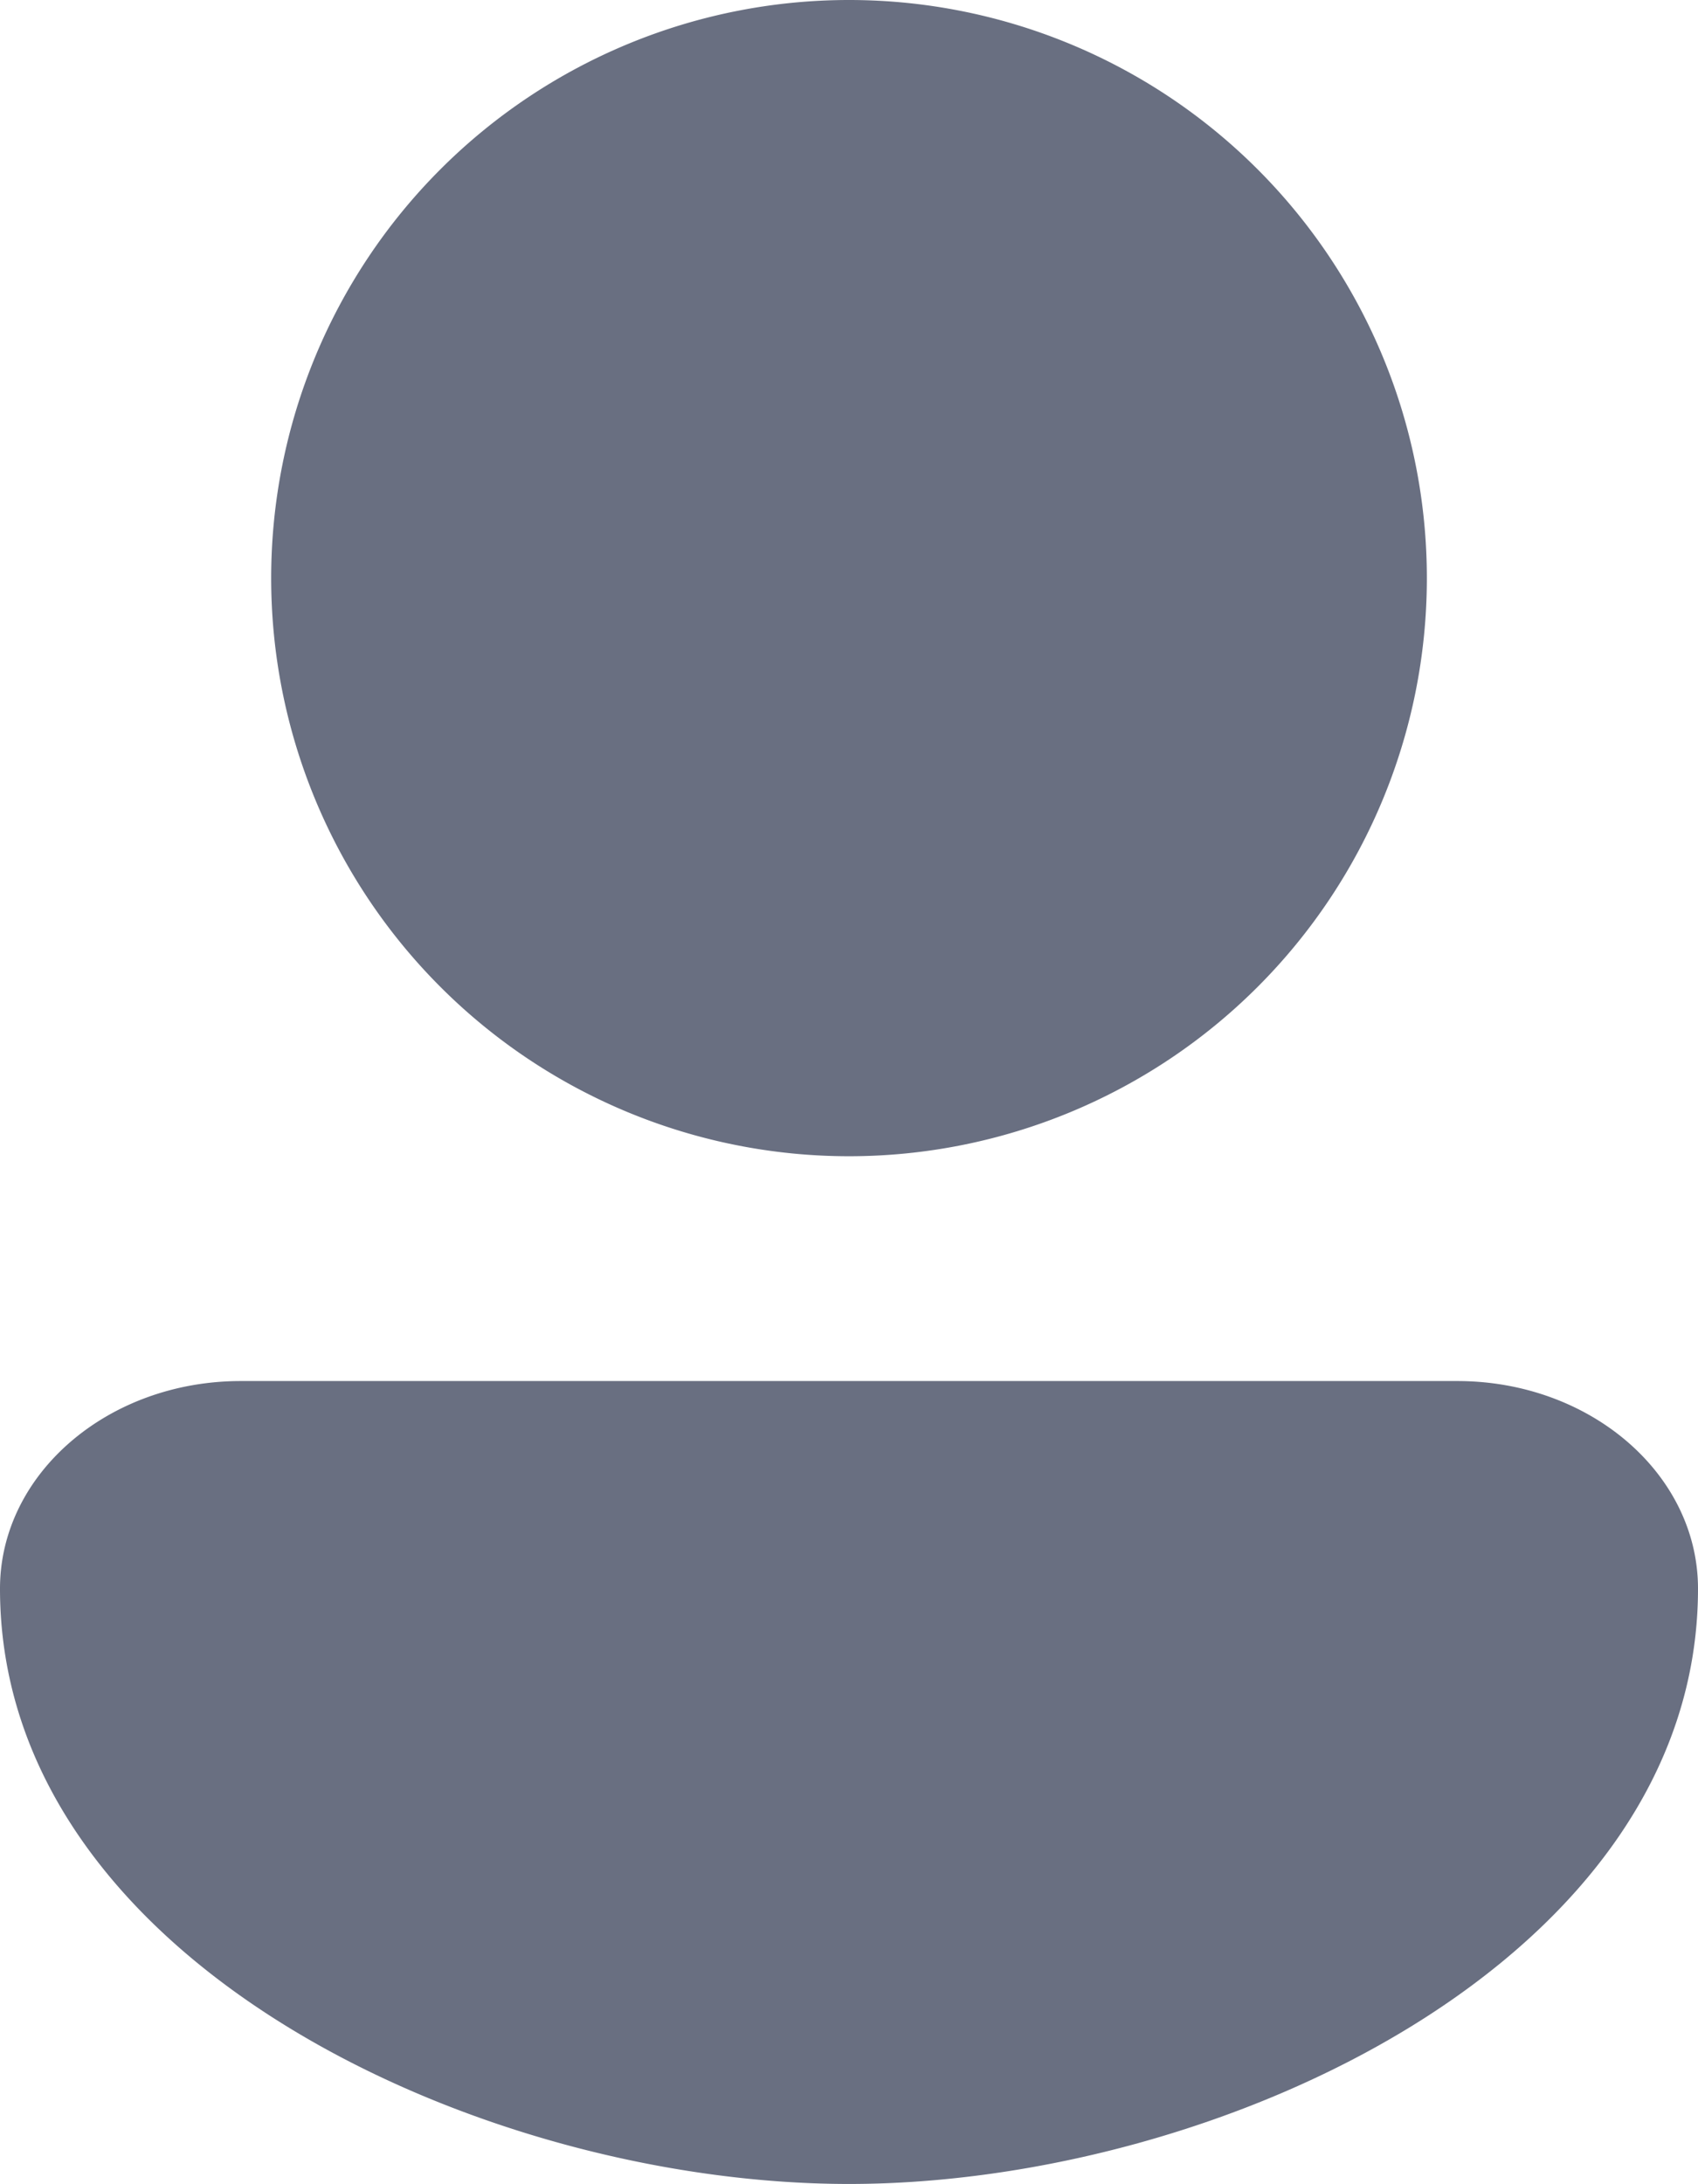 <svg xmlns="http://www.w3.org/2000/svg" width="52.241" height="67.16" viewBox="0 0 52.241 67.16">
  <path id="Union_29" data-name="Union 29" d="M0,48.855c0-3.527,3.316-6.386,7.408-6.386H44.834c4.091,0,7.407,2.859,7.407,6.386,0,11.418-14.714,18.305-26.12,18.305S0,60.273,0,48.855Zm0,0v0Zm52.241,0v0ZM8.343,17.778A17.778,17.778,0,1,1,26.121,35.556,17.778,17.778,0,0,1,8.343,17.778Z" fill="#696f81"/>
</svg>
